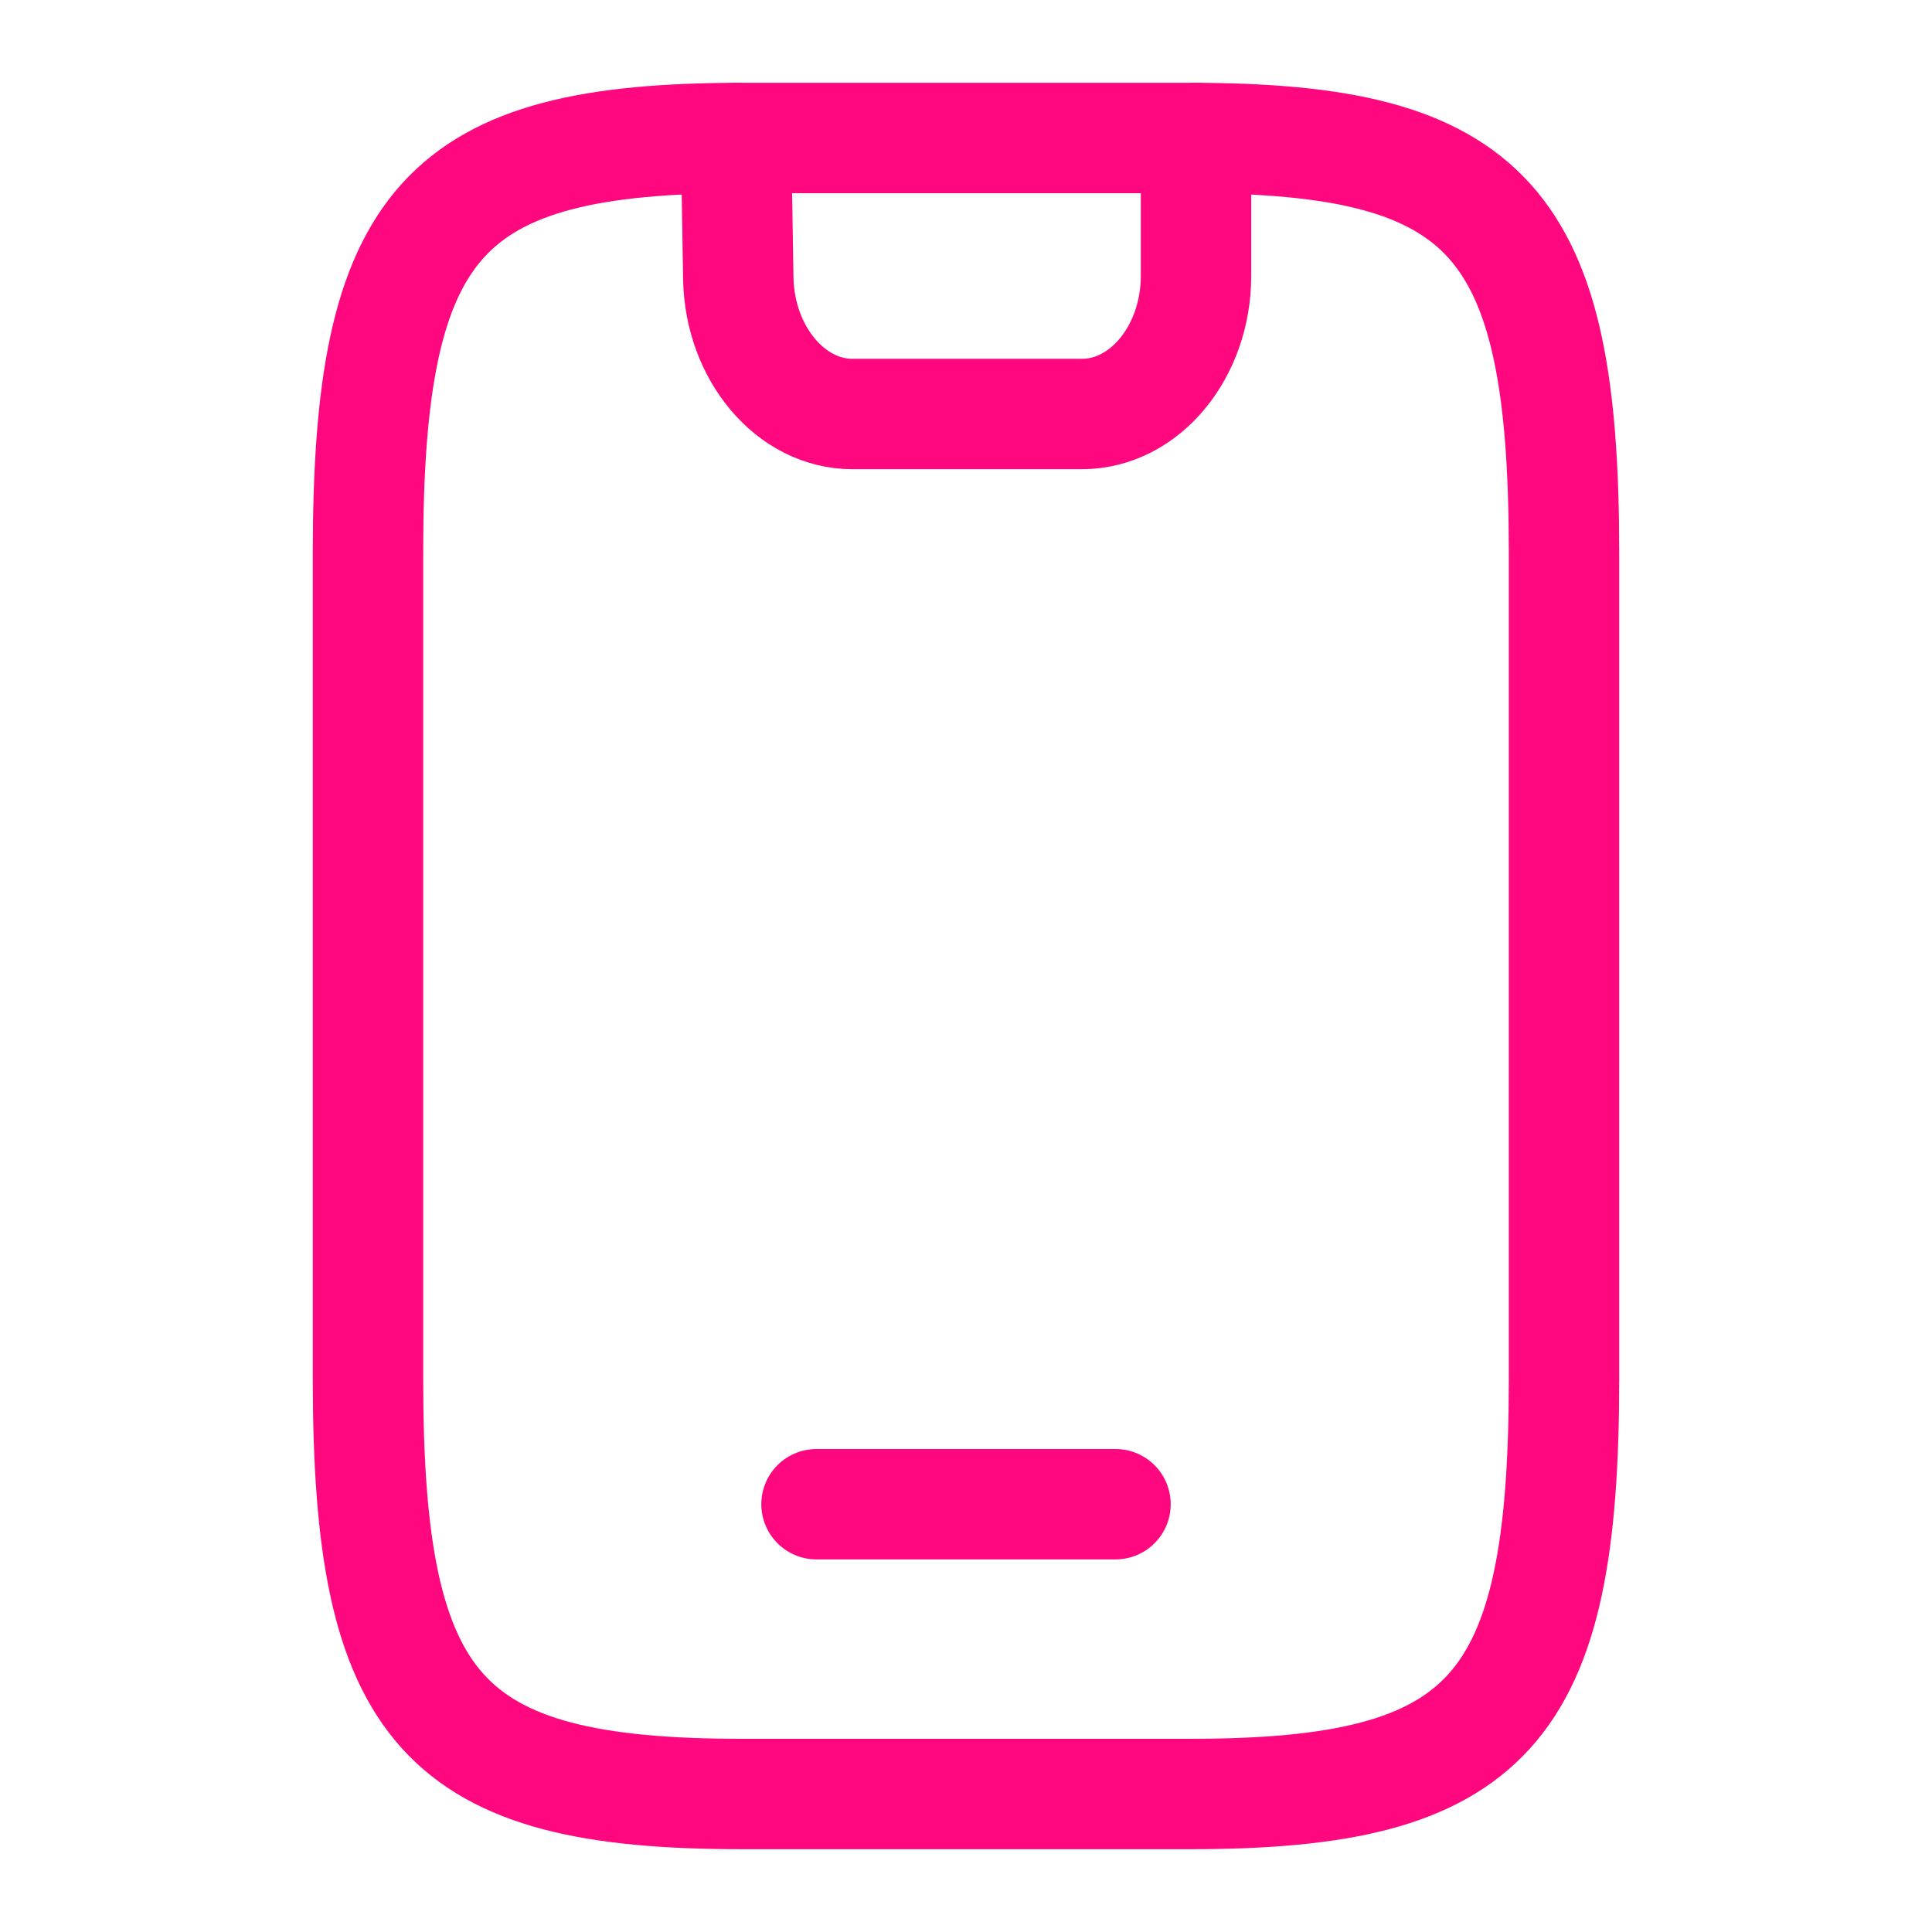 <svg width="21" height="21" viewBox="0 0 21 21" fill="none" xmlns="http://www.w3.org/2000/svg">
<path d="M8.875 16.35L12.125 16.35M4 15L4 6C4 2.4 4.812 1.5 8.062 1.5L12.938 1.5C16.188 1.5 17 2.4 17 6L17 15C17 18.6 16.188 19.5 12.938 19.5L8.062 19.5C4.812 19.5 4 18.6 4 15Z" stroke="#FF077E" stroke-width="1.2" stroke-linecap="round" stroke-linejoin="round"/>
<path d="M8 1.5L8.025 3.03C8.041 3.84 8.595 4.5 9.264 4.5H11.76C12.446 4.5 13 3.82 13 3V1.5" stroke="#FF077E" stroke-width="1.2" stroke-linecap="round" stroke-linejoin="round"/>
</svg>
